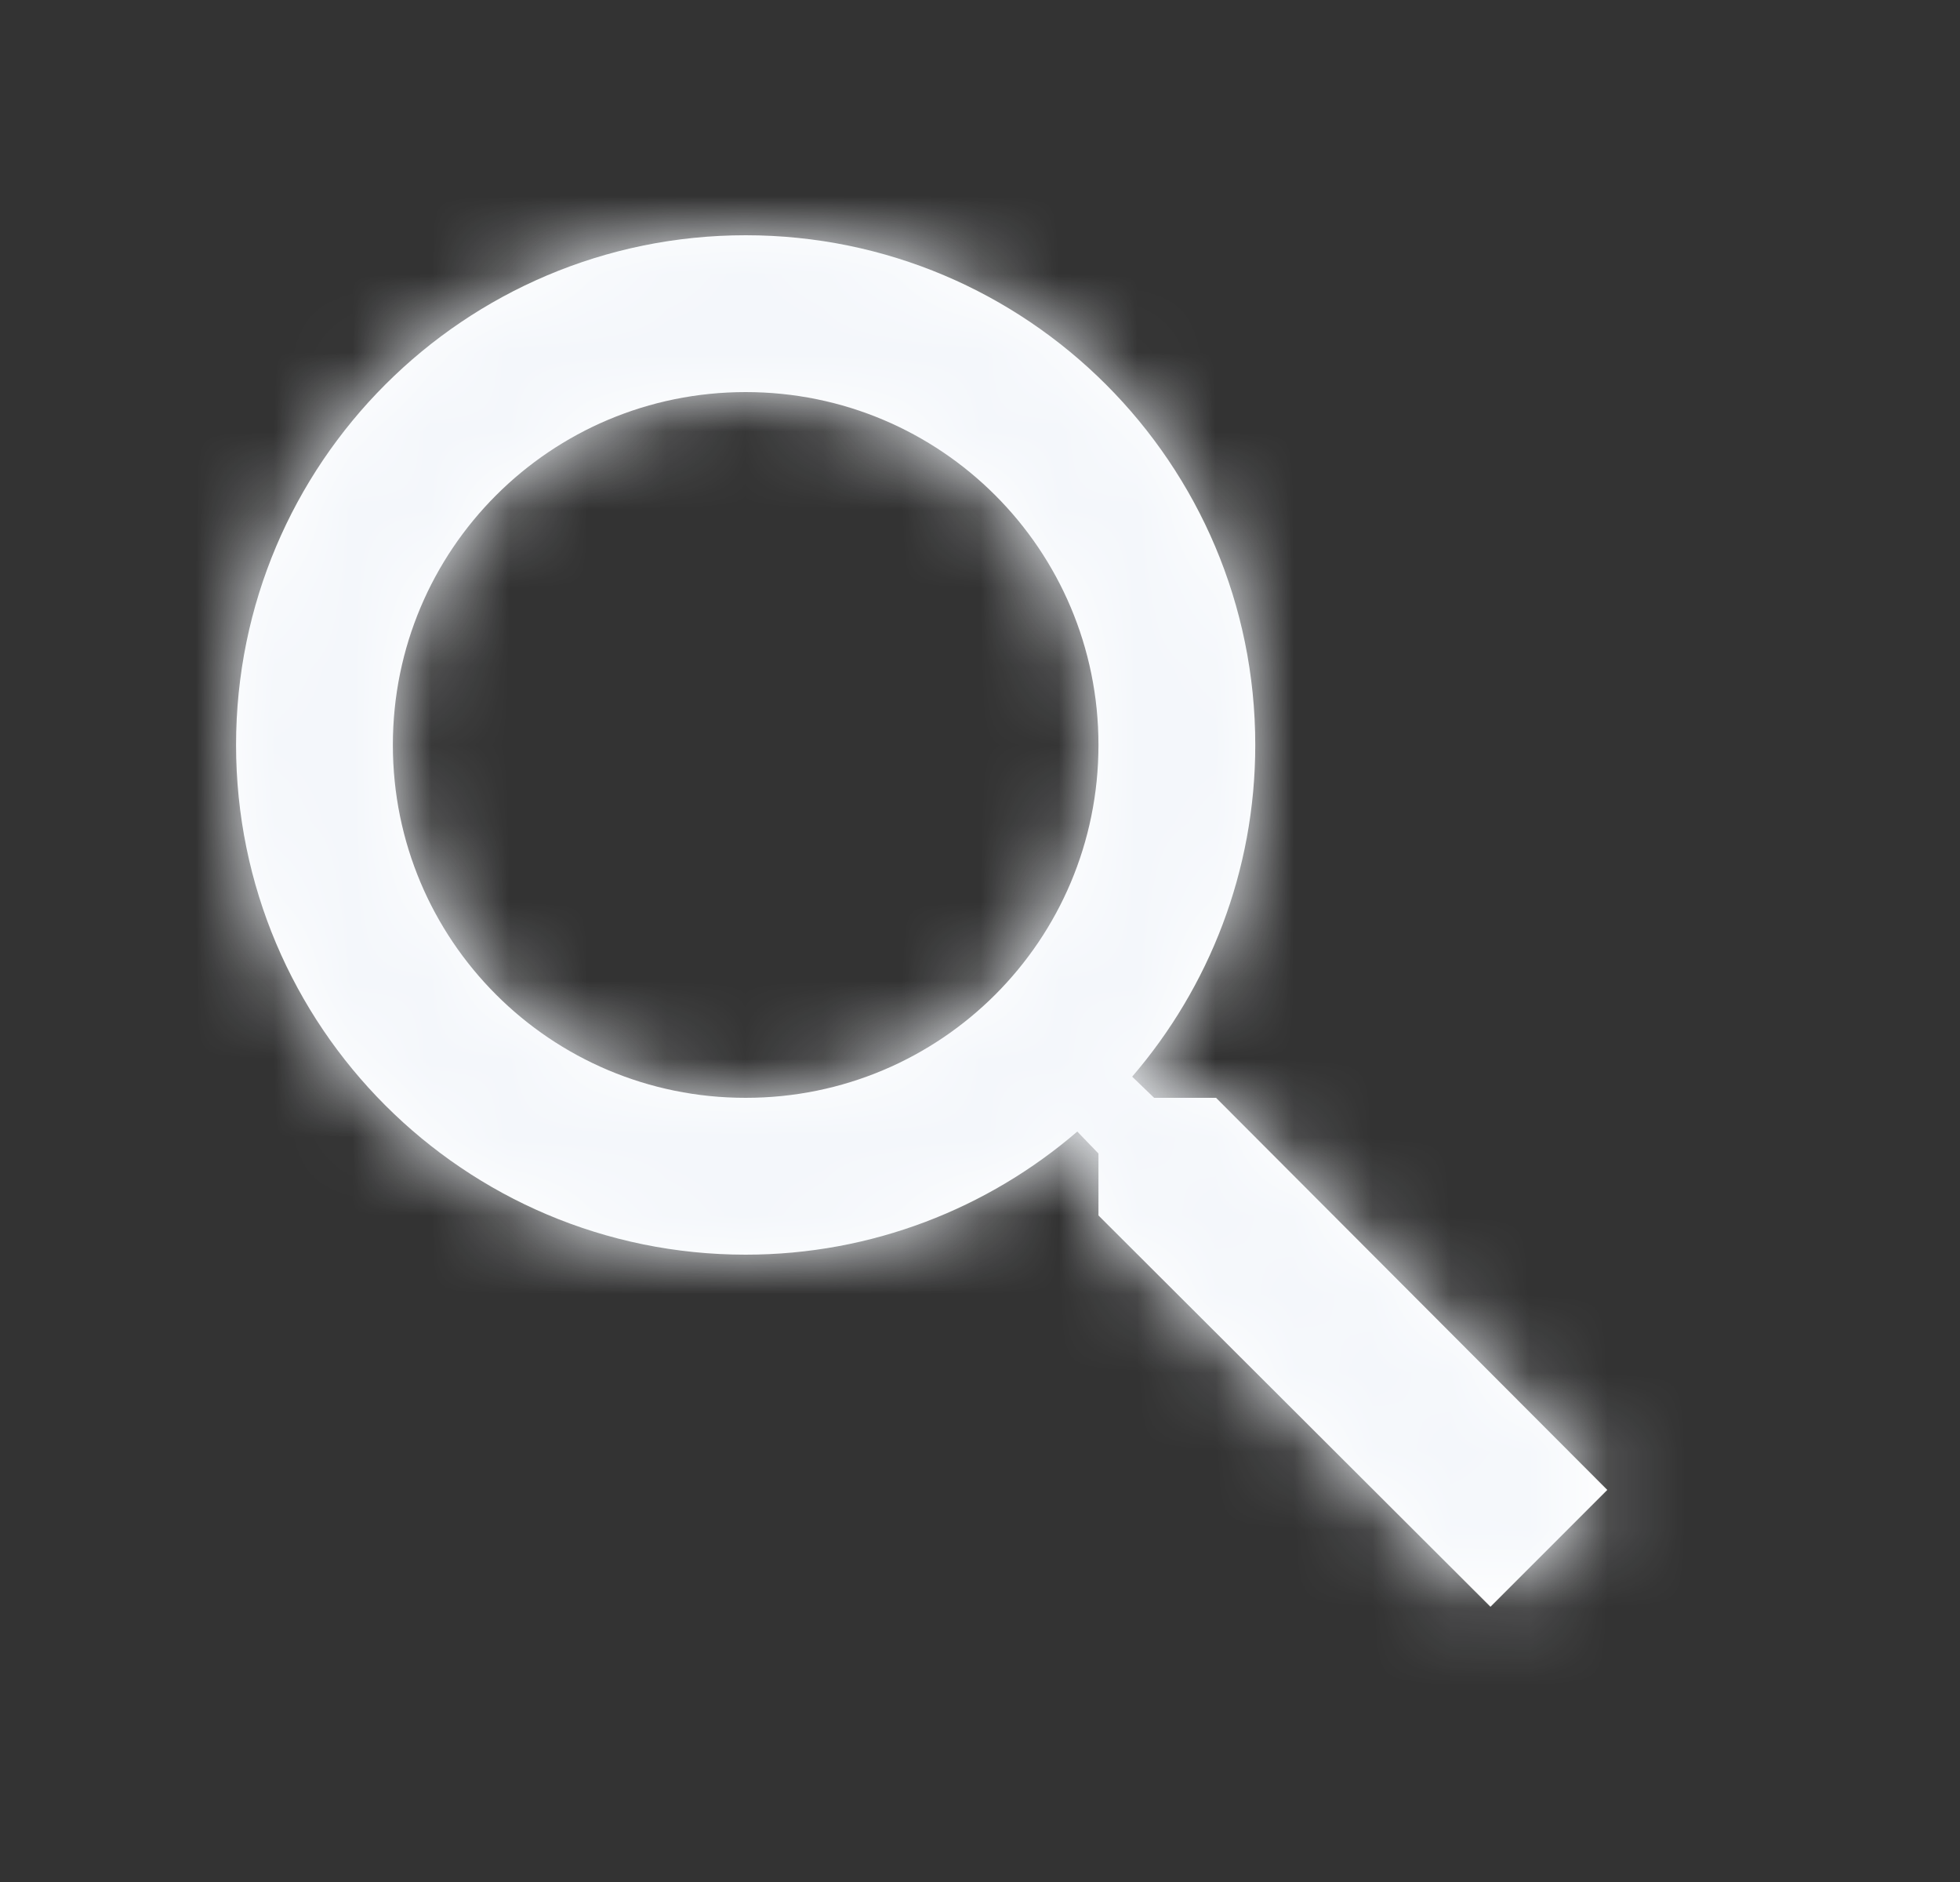 <svg width="25" height="24" viewBox="0 0 25 24" fill="none" xmlns="http://www.w3.org/2000/svg">
<rect x="0" y="0" width="25" height="24" fill="#333333" stroke="none"/>
<path fill-rule="evenodd" clip-rule="evenodd" d="M14.721 14H15.511L20.501 19L19.011 20.49L14.011 15.5V14.71L13.741 14.43C12.601 15.41 11.121 16 9.511 16C5.921 16 3.011 13.09 3.011 9.5C3.011 5.91 5.921 3 9.511 3C13.101 3 16.011 5.91 16.011 9.5C16.011 11.11 15.421 12.59 14.441 13.73L14.721 14ZM5.011 9.5C5.011 11.99 7.021 14 9.511 14C12.001 14 14.011 11.99 14.011 9.5C14.011 7.01 12.001 5 9.511 5C7.021 5 5.011 7.01 5.011 9.5Z" fill="white"/>
<mask id="mask0" mask-type="alpha" maskUnits="userSpaceOnUse" x="3" y="3" width="18" height="18">
<path fill-rule="evenodd" clip-rule="evenodd" d="M14.721 14H15.511L20.501 19L19.011 20.49L14.011 15.5V14.71L13.741 14.43C12.601 15.41 11.121 16 9.511 16C5.921 16 3.011 13.09 3.011 9.5C3.011 5.91 5.921 3 9.511 3C13.101 3 16.011 5.91 16.011 9.5C16.011 11.11 15.421 12.59 14.441 13.73L14.721 14ZM5.011 9.5C5.011 11.99 7.021 14 9.511 14C12.001 14 14.011 11.99 14.011 9.5C14.011 7.01 12.001 5 9.511 5C7.021 5 5.011 7.01 5.011 9.5Z" fill="white"/>
</mask>
<g mask="url(#mask0)">
<rect x="0.011" width="24" height="24" rx="4" fill="#F4F7FB"/>
</g>
</svg>
